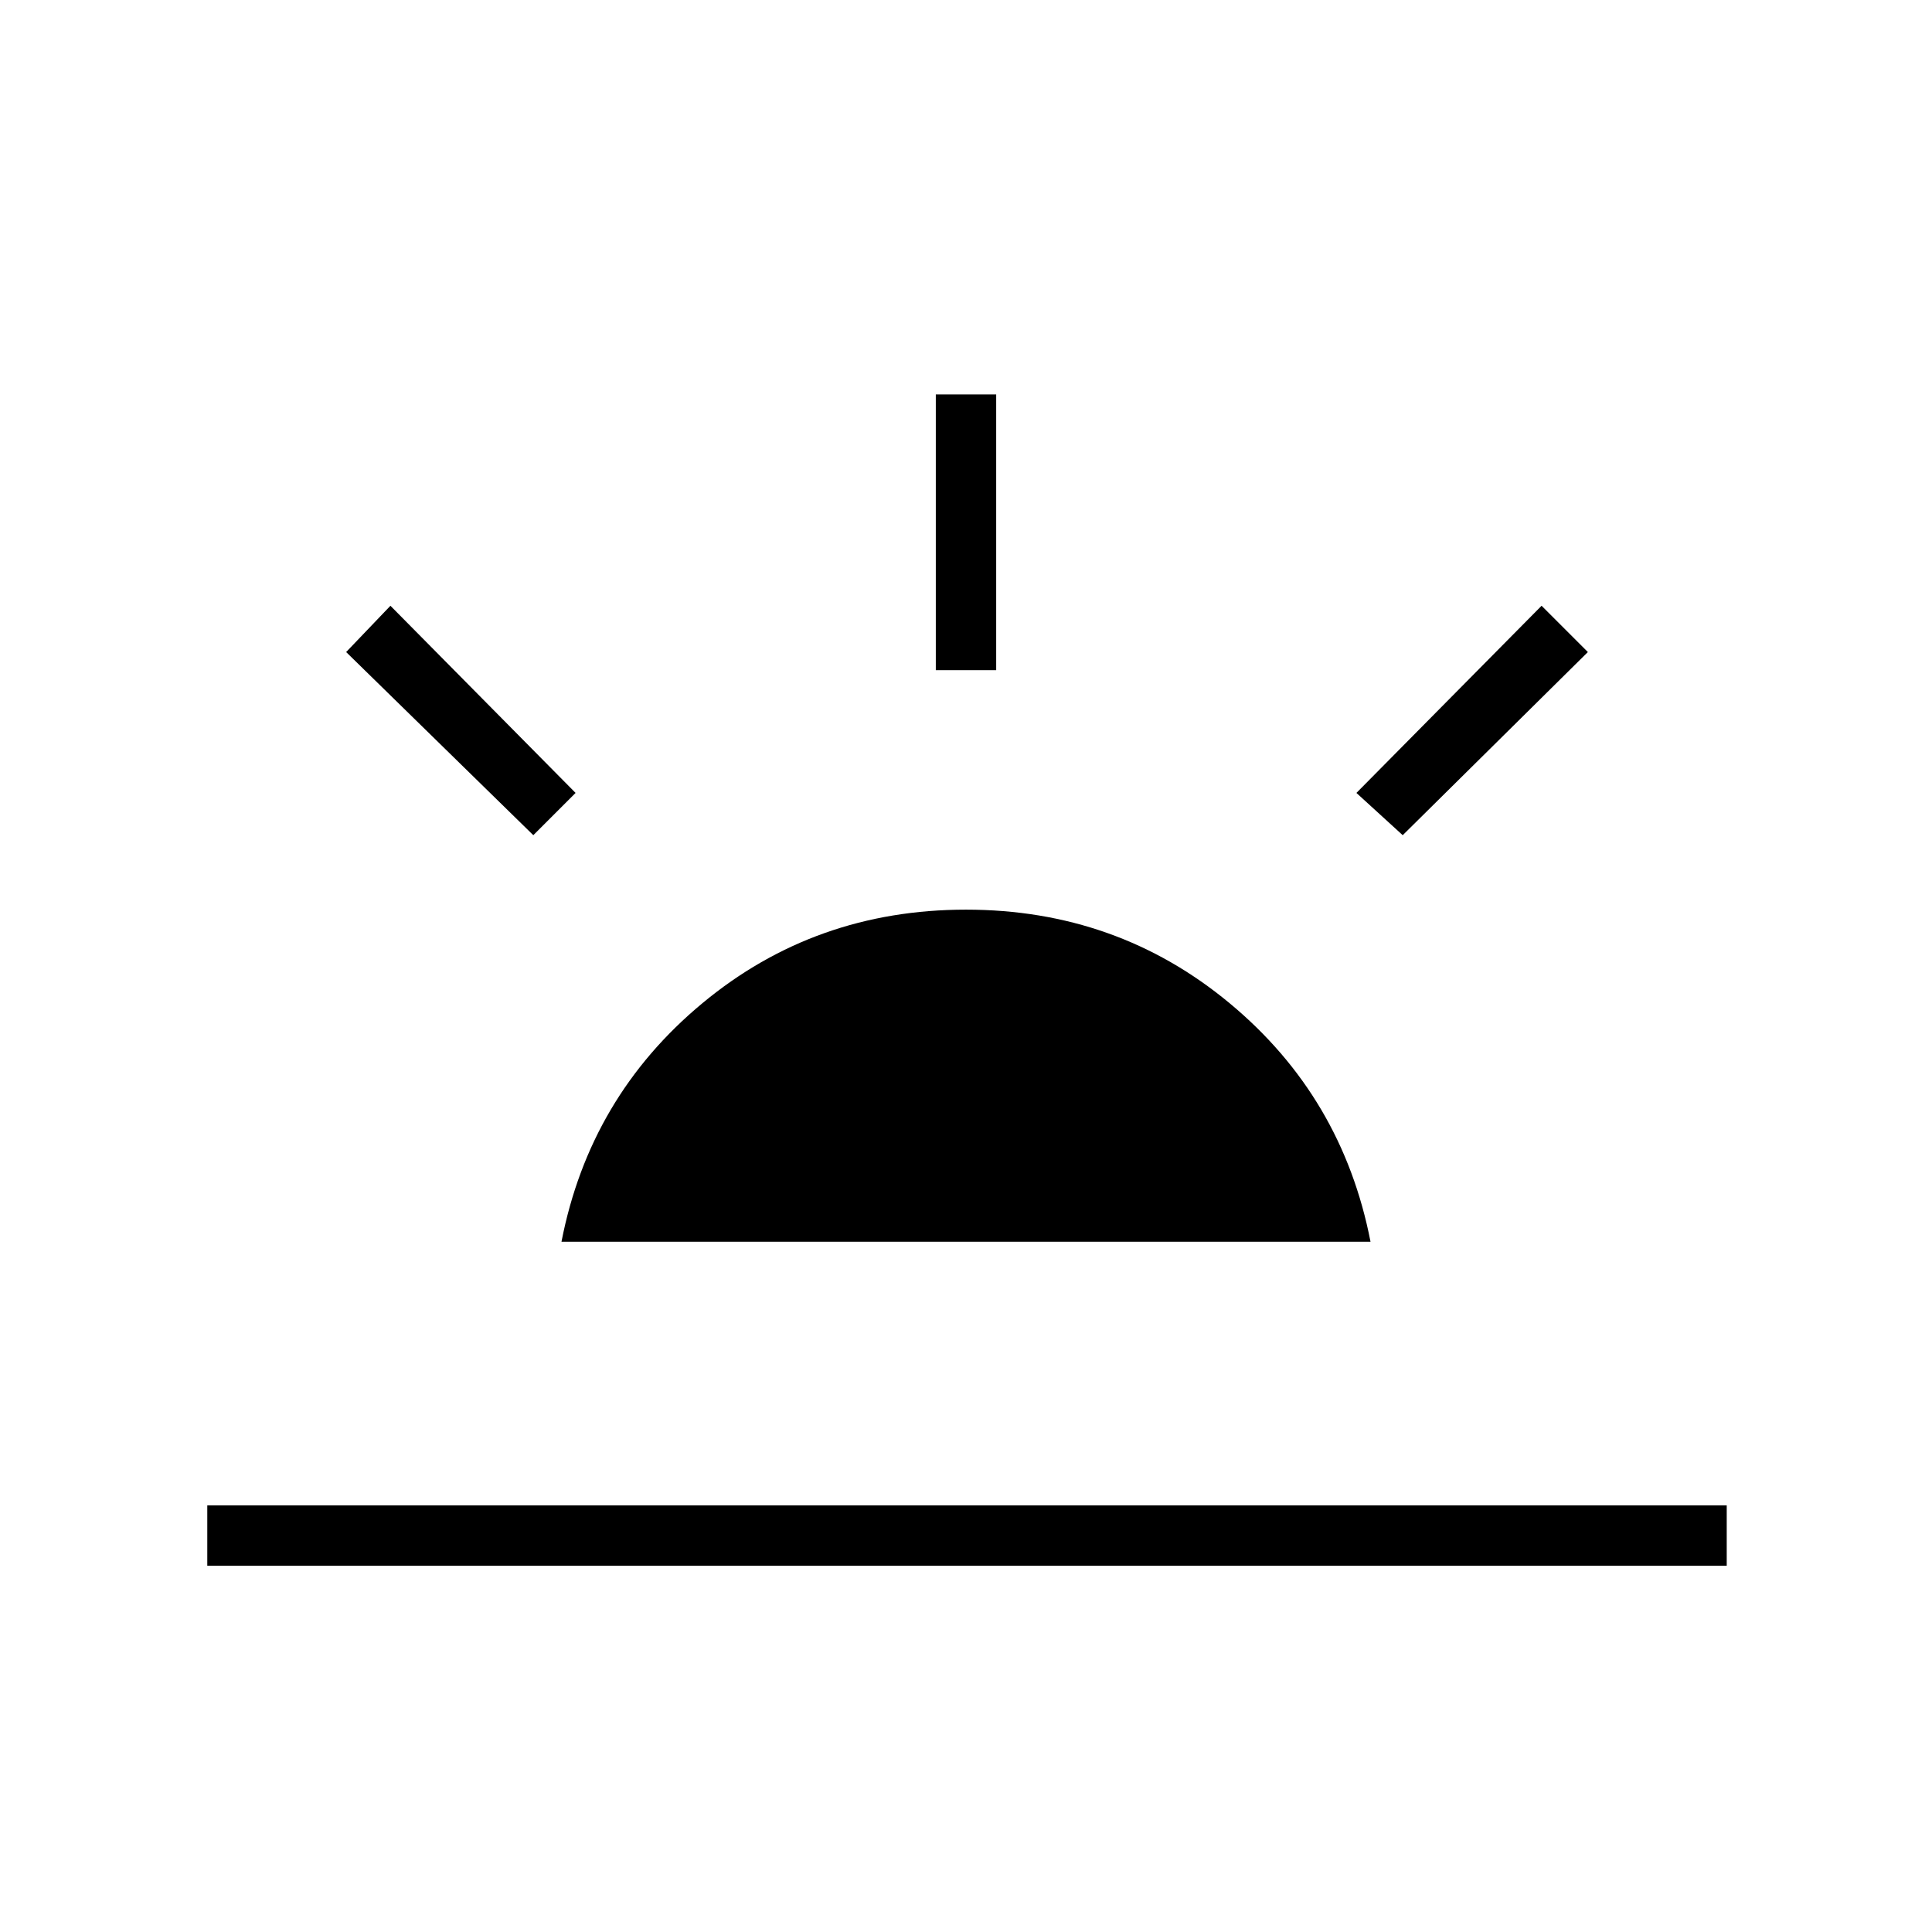 <svg xmlns="http://www.w3.org/2000/svg" height="48" width="48"><path d="M34.85 20.75 33.7 19.7l4.6-4.65 1.15 1.15ZM5.15 38.9v-1.5H42.9v1.5Zm18.1-22.25V9.8h1.5v6.85Zm-10 4.1L8.6 16.2l1.1-1.15 4.6 4.65Zm.7 10.1q.7-3.6 3.5-5.925Q20.25 22.6 24 22.6t6.55 2.325q2.8 2.325 3.5 5.925Z"/></svg>